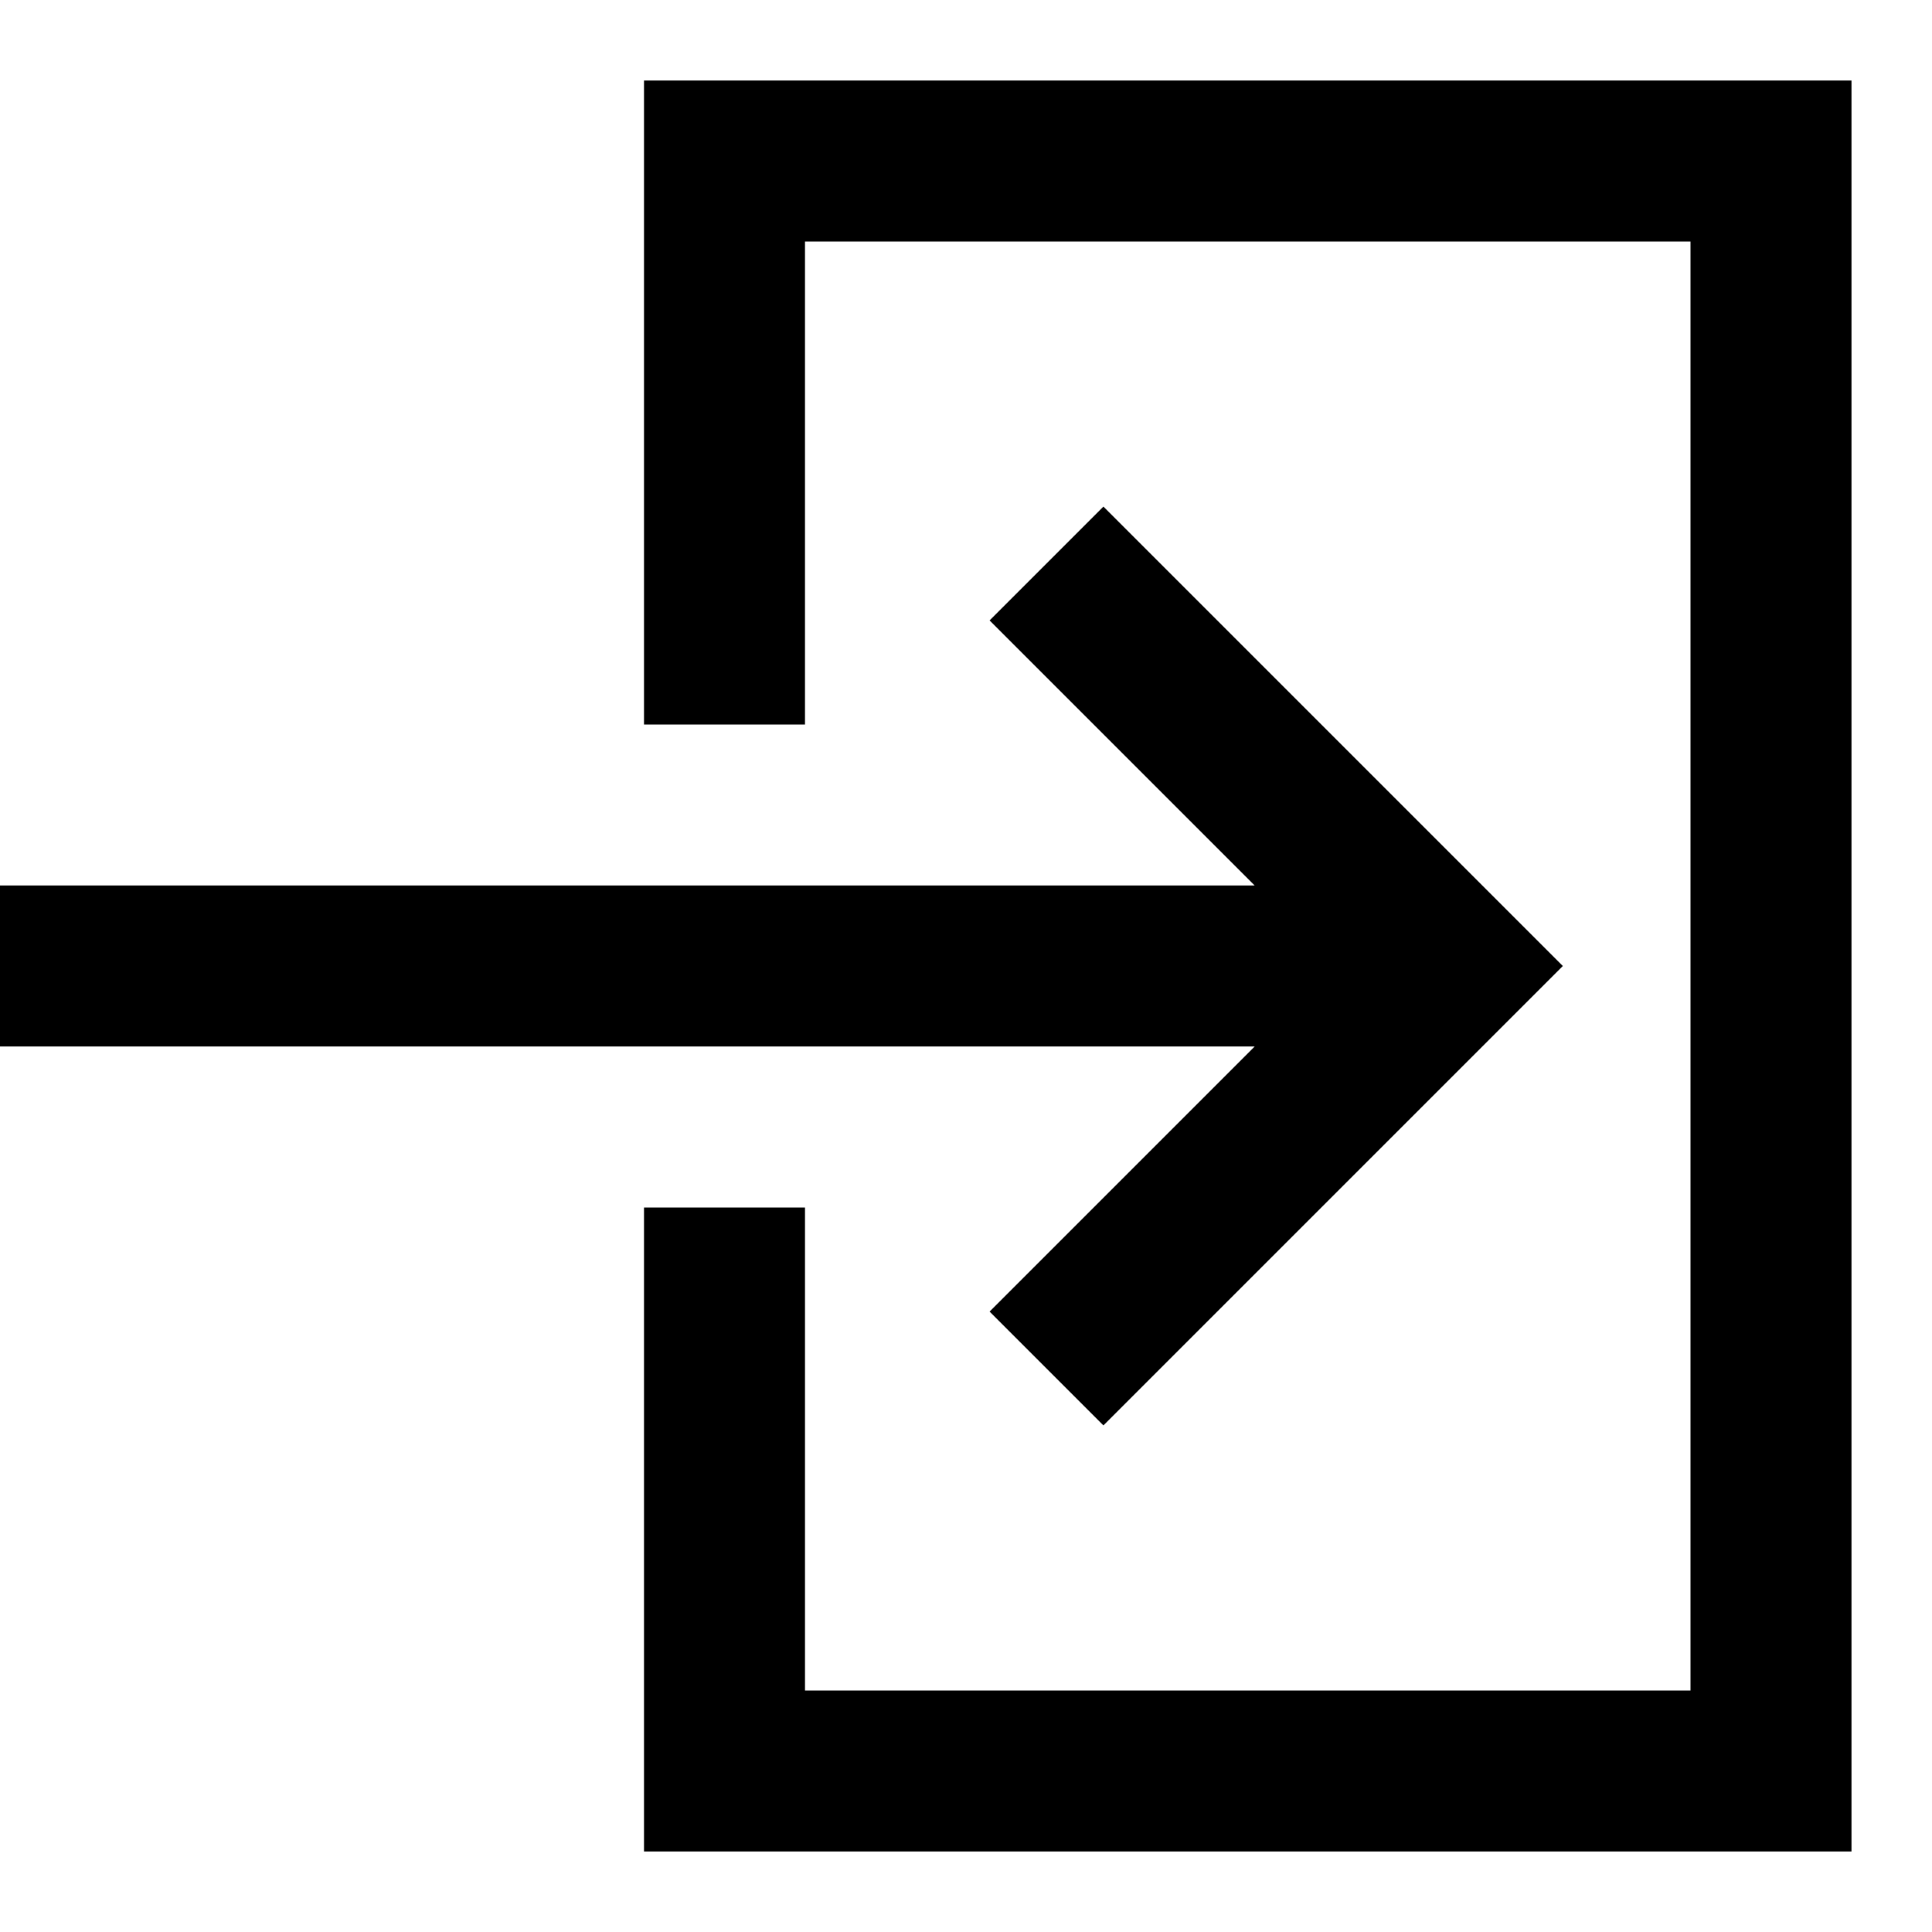 <svg xmlns="http://www.w3.org/2000/svg" width="24" height="24" viewBox="0 0 24 24"><path d="M8 1v8h2V3h11v18H10v-6H8v8h15V1zm5.707 5.293-1.414 1.414L15.586 11H0v2h15.586l-3.293 3.293 1.414 1.414L19.414 12z"/></svg>